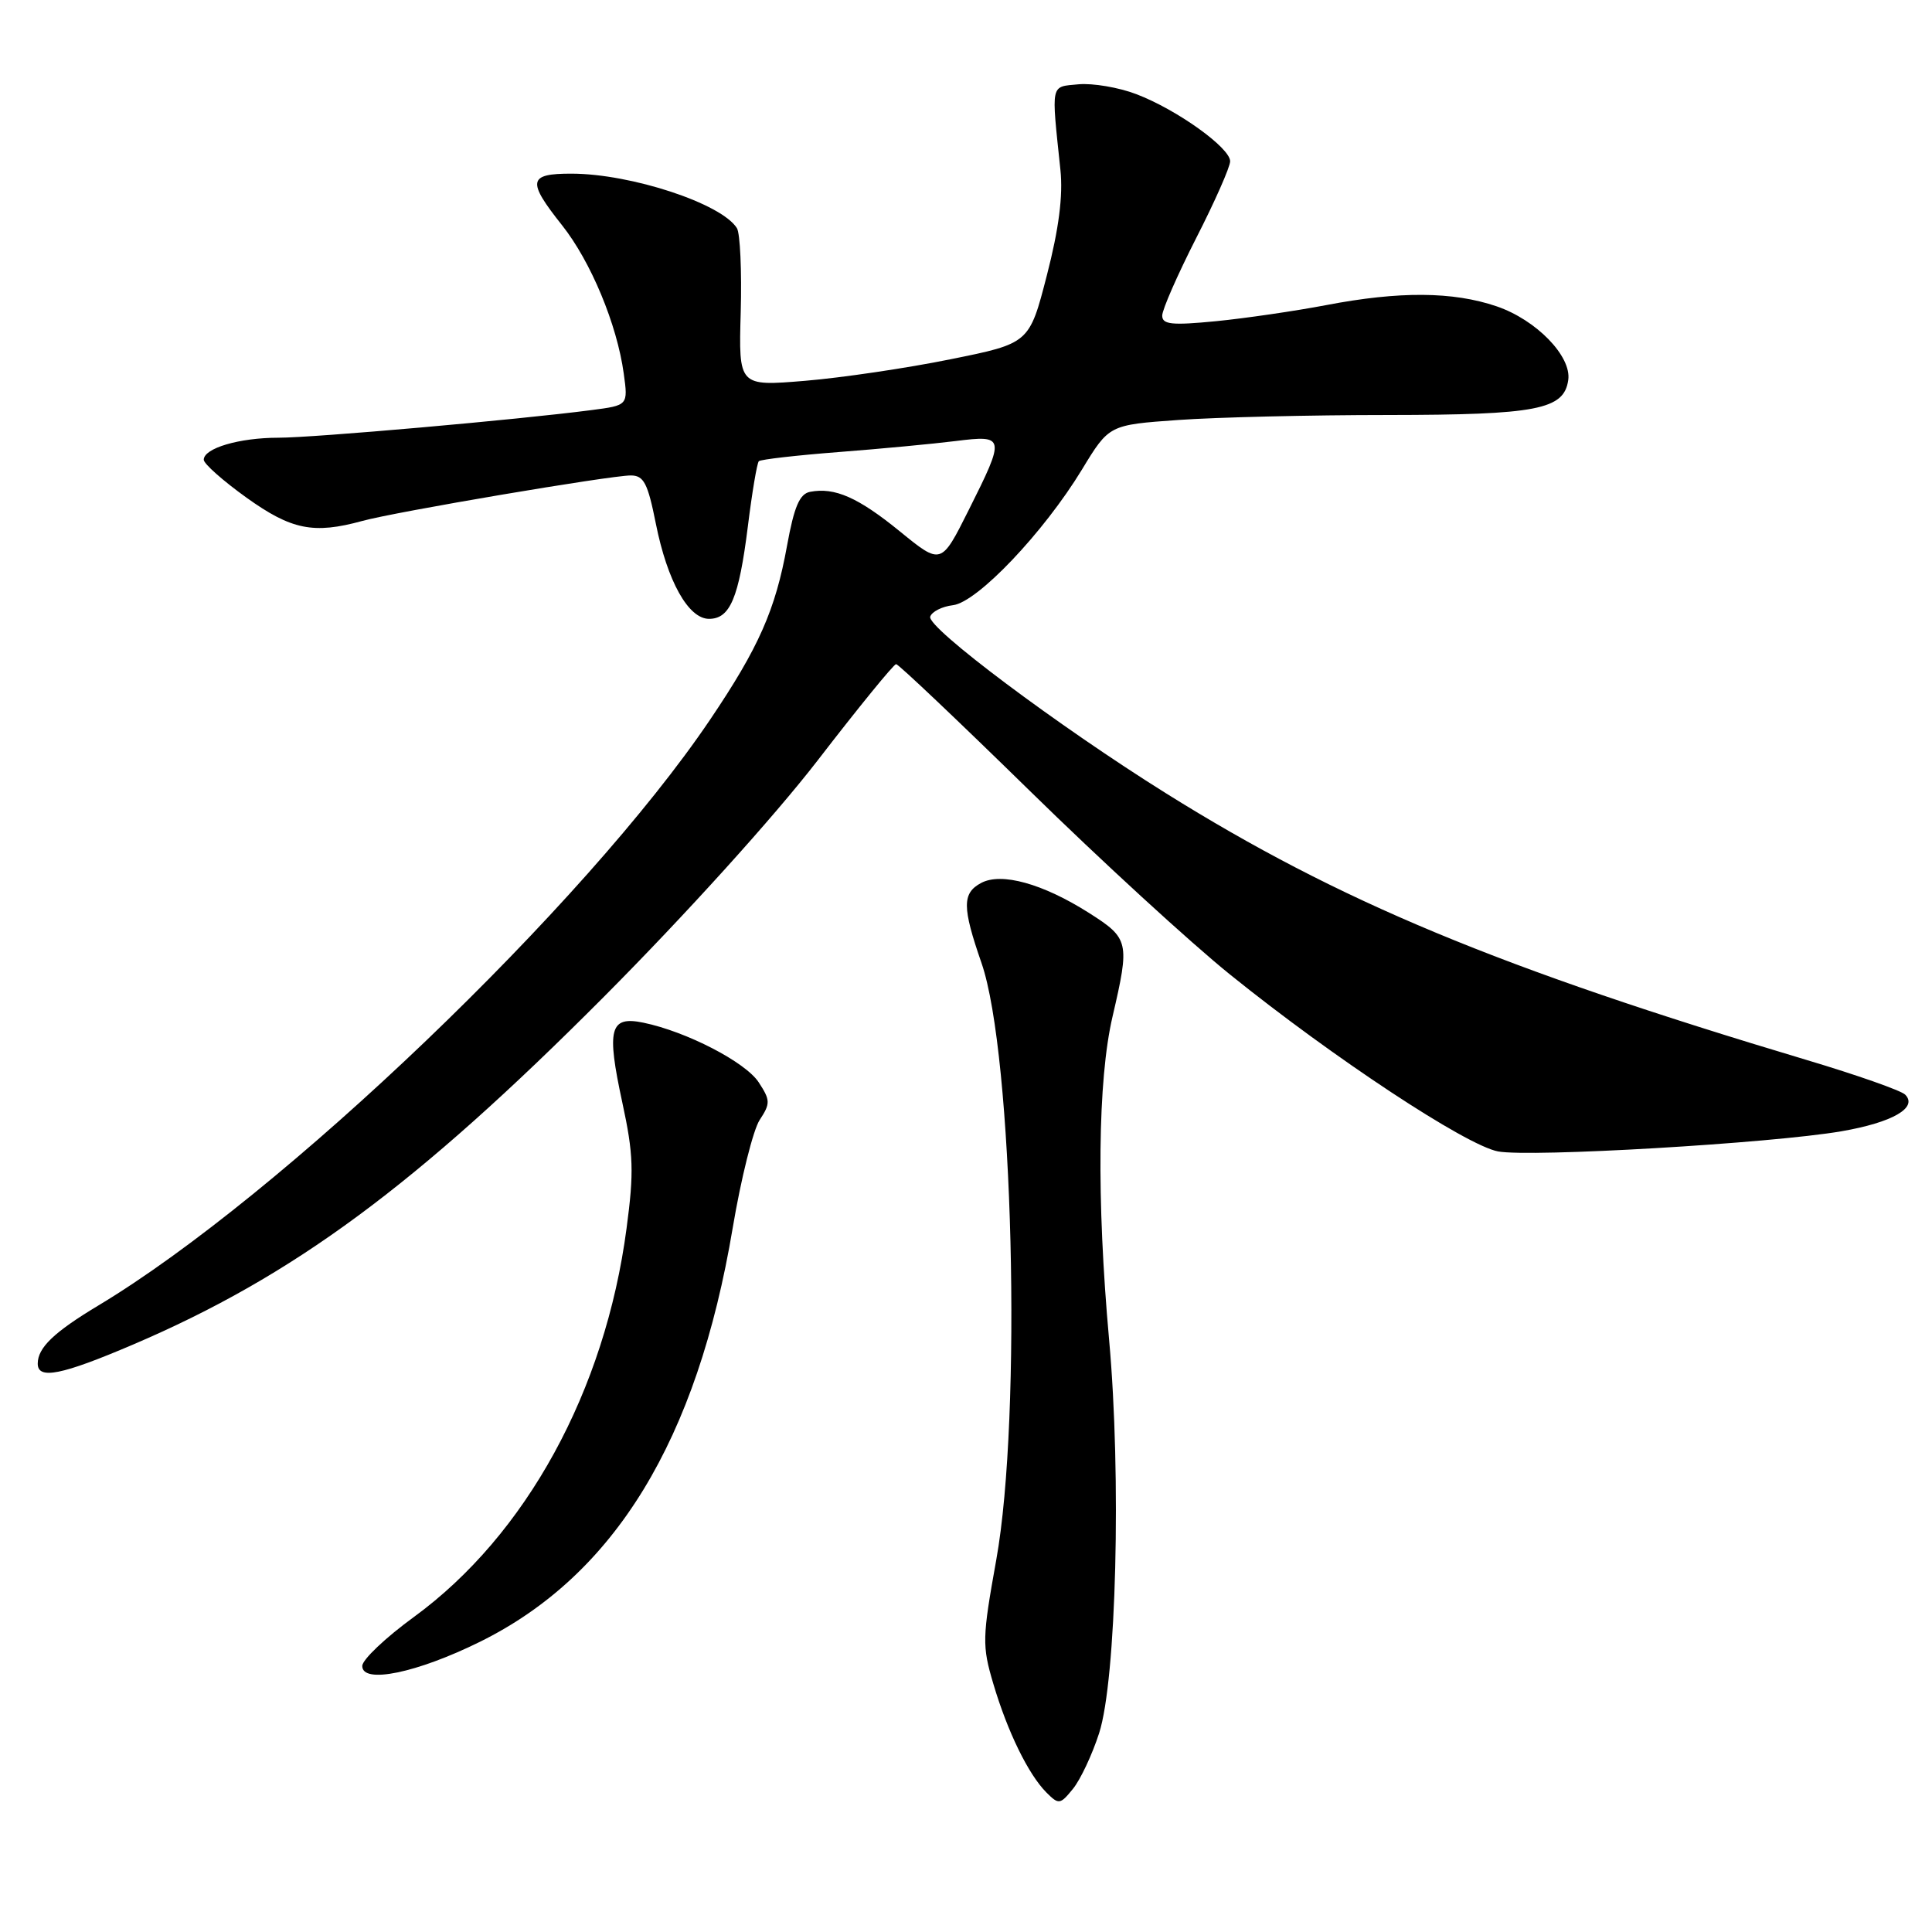 <?xml version="1.0" encoding="UTF-8" standalone="no"?>
<!DOCTYPE svg PUBLIC "-//W3C//DTD SVG 1.1//EN" "http://www.w3.org/Graphics/SVG/1.1/DTD/svg11.dtd" >
<svg xmlns="http://www.w3.org/2000/svg" xmlns:xlink="http://www.w3.org/1999/xlink" version="1.1" viewBox="0 0 256 256">
 <g >
 <path fill="currentColor"
d=" M 145.64 229.65 C 147.92 222.58 148.60 195.64 146.96 177.50 C 145.29 158.96 145.45 143.12 147.42 134.69 C 149.72 124.79 149.62 124.35 144.27 120.95 C 138.16 117.08 132.68 115.56 130.00 117.00 C 127.48 118.35 127.49 120.21 130.05 127.59 C 134.25 139.66 135.44 187.65 132.01 206.69 C 130.15 217.04 130.12 218.06 131.62 223.11 C 133.51 229.49 136.27 235.12 138.66 237.52 C 140.29 239.15 140.48 239.12 142.18 237.02 C 143.17 235.80 144.73 232.48 145.64 229.65 Z  M 63.61 217.54 C 81.45 208.72 92.37 190.85 97.09 162.69 C 98.19 156.15 99.80 149.72 100.66 148.40 C 102.10 146.21 102.08 145.78 100.53 143.41 C 98.78 140.73 90.96 136.69 85.25 135.51 C 80.80 134.59 80.34 136.30 82.46 146.09 C 83.94 152.93 84.02 155.29 83.02 162.78 C 80.18 184.29 69.71 203.41 54.84 214.26 C 51.08 217.00 48.00 219.92 48.00 220.75 C 48.00 223.17 55.23 221.68 63.61 217.54 Z  M 17.61 178.17 C 38.88 169.08 55.11 157.09 80.01 132.09 C 90.86 121.19 102.58 108.22 108.35 100.75 C 113.75 93.74 118.43 88.00 118.74 88.00 C 119.05 88.00 127.00 95.54 136.41 104.75 C 145.81 113.96 157.78 124.94 163.01 129.15 C 176.70 140.19 194.26 151.77 198.50 152.57 C 202.81 153.37 234.67 151.50 244.00 149.90 C 250.77 148.73 254.17 146.77 252.44 145.04 C 251.90 144.50 246.07 142.45 239.48 140.48 C 198.61 128.26 177.42 119.44 154.49 105.11 C 140.20 96.18 122.79 83.14 123.26 81.71 C 123.47 81.05 124.83 80.36 126.28 80.19 C 129.51 79.80 138.30 70.55 143.37 62.21 C 146.96 56.30 146.96 56.30 156.13 55.65 C 161.18 55.29 173.68 54.99 183.90 54.99 C 203.66 54.97 207.24 54.28 207.80 50.36 C 208.26 47.21 203.56 42.38 198.31 40.59 C 192.53 38.62 185.42 38.57 175.72 40.43 C 171.62 41.21 165.06 42.17 161.13 42.56 C 155.26 43.13 154.00 43.00 154.00 41.82 C 154.00 41.02 156.03 36.41 158.50 31.55 C 160.98 26.70 163.00 22.12 163.00 21.37 C 163.00 19.58 155.95 14.53 150.58 12.48 C 148.24 11.58 144.78 11.00 142.91 11.17 C 139.15 11.53 139.29 10.86 140.51 22.50 C 140.87 25.94 140.31 30.31 138.71 36.50 C 136.39 45.50 136.39 45.50 125.92 47.61 C 120.16 48.78 111.49 50.06 106.66 50.46 C 97.87 51.19 97.87 51.19 98.15 41.34 C 98.30 35.93 98.07 30.93 97.65 30.24 C 95.64 26.98 83.66 23.03 75.75 23.01 C 69.98 23.00 69.80 23.96 74.47 29.84 C 78.28 34.64 81.76 42.99 82.65 49.50 C 83.23 53.71 83.23 53.71 78.37 54.34 C 68.58 55.62 41.55 58.00 36.90 58.00 C 31.70 58.00 27.00 59.39 27.00 60.92 C 27.00 61.45 29.55 63.71 32.66 65.94 C 38.62 70.21 41.55 70.80 48.00 69.03 C 52.43 67.81 80.81 63.01 83.57 63.00 C 85.31 63.00 85.83 64.01 86.90 69.37 C 88.42 77.00 91.21 82.00 93.95 82.00 C 96.74 82.00 97.90 79.25 99.09 69.79 C 99.65 65.26 100.31 61.35 100.55 61.11 C 100.79 60.88 105.55 60.33 111.12 59.90 C 116.70 59.47 123.67 58.81 126.63 58.44 C 133.19 57.62 133.23 57.86 128.35 67.60 C 124.71 74.87 124.71 74.87 119.26 70.43 C 113.71 65.91 110.61 64.54 107.34 65.17 C 105.95 65.44 105.23 67.13 104.29 72.29 C 102.75 80.81 100.54 85.81 94.09 95.36 C 77.55 119.87 37.26 158.45 12.99 173.01 C 7.14 176.53 5.00 178.58 5.00 180.69 C 5.00 182.84 8.15 182.21 17.61 178.17 Z "/>
</g>
</svg>